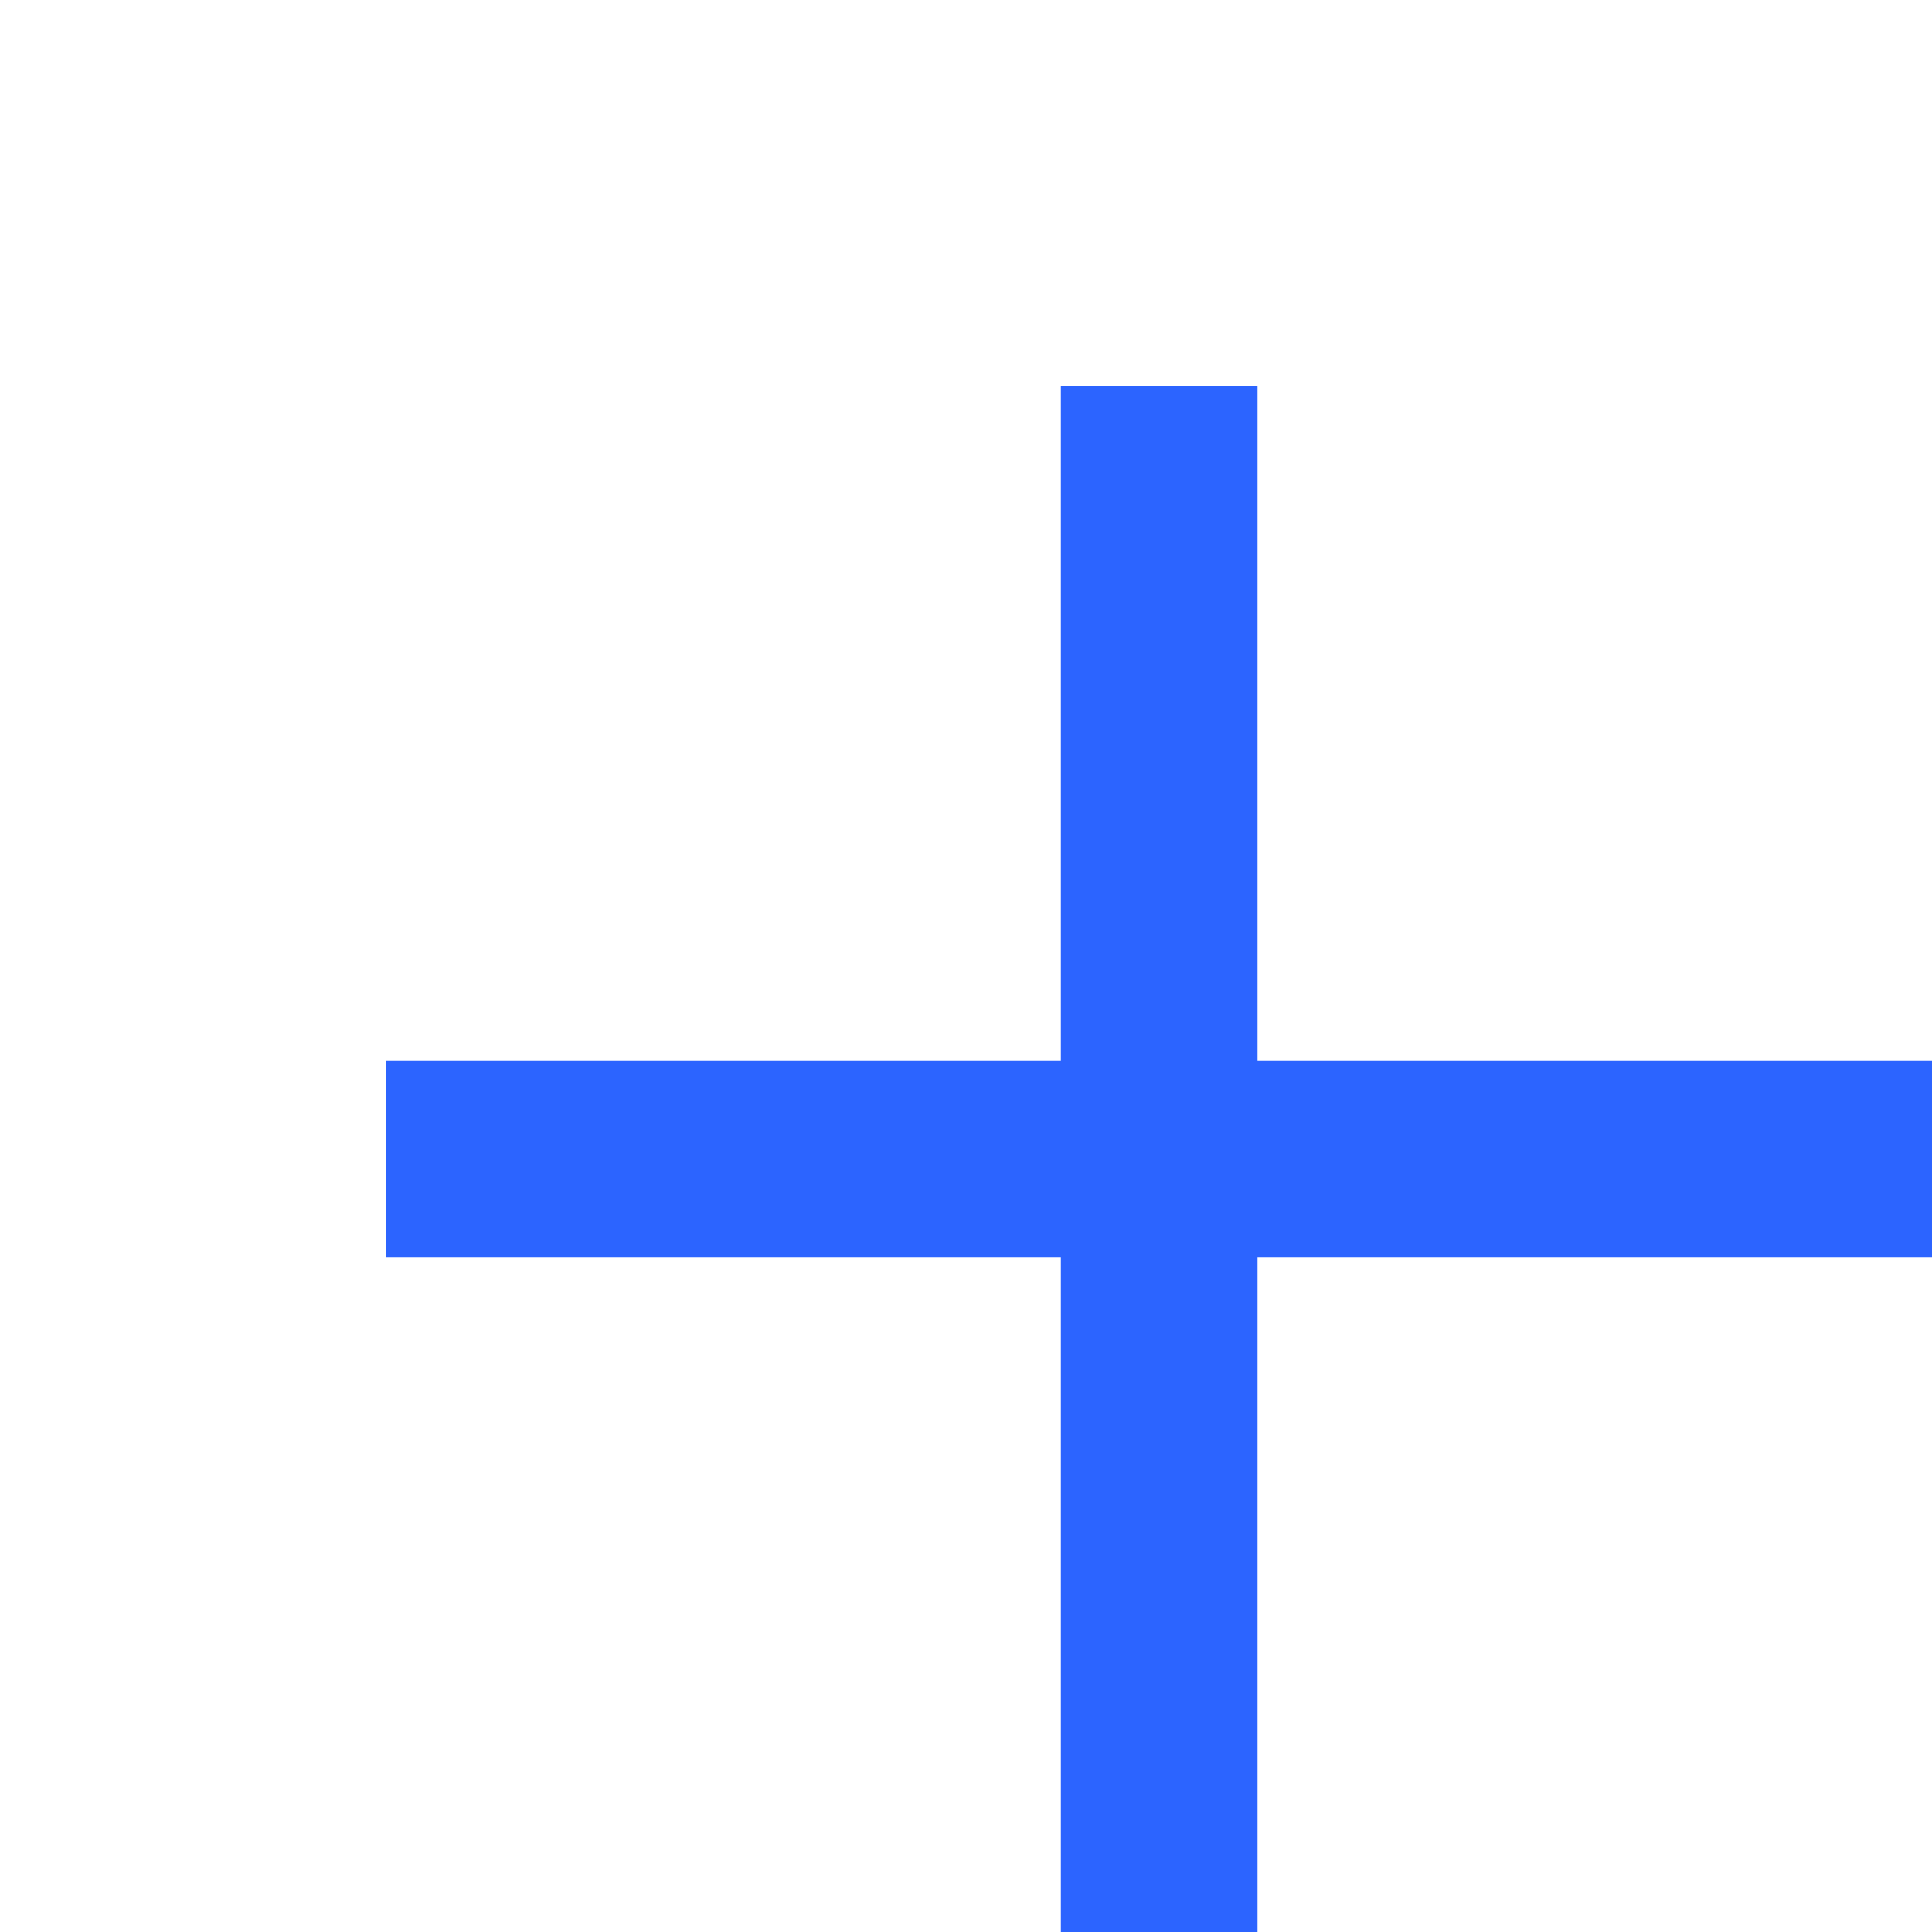 <svg width="10" height="10" xmlns="http://www.w3.org/2000/svg" xmlns:xlink="http://www.w3.org/1999/xlink" overflow="hidden"><defs><clipPath id="clip0"><path d="M446 263 456 263 456 273 446 273Z" fill-rule="evenodd" clip-rule="evenodd"/></clipPath></defs><g clip-path="url(#clip0)" transform="translate(-446 -263)"><path d="M448.5 268.991 451.991 268.991 451.991 265.5 452.009 265.5 452.009 268.991 455.5 268.991 455.5 269.009 452.009 269.009 452.009 272.5 451.991 272.5 451.991 269.009 448.5 269.009Z" stroke="#2C64FF" stroke-miterlimit="8" fill="#2C64FF" fill-rule="evenodd"/></g></svg>